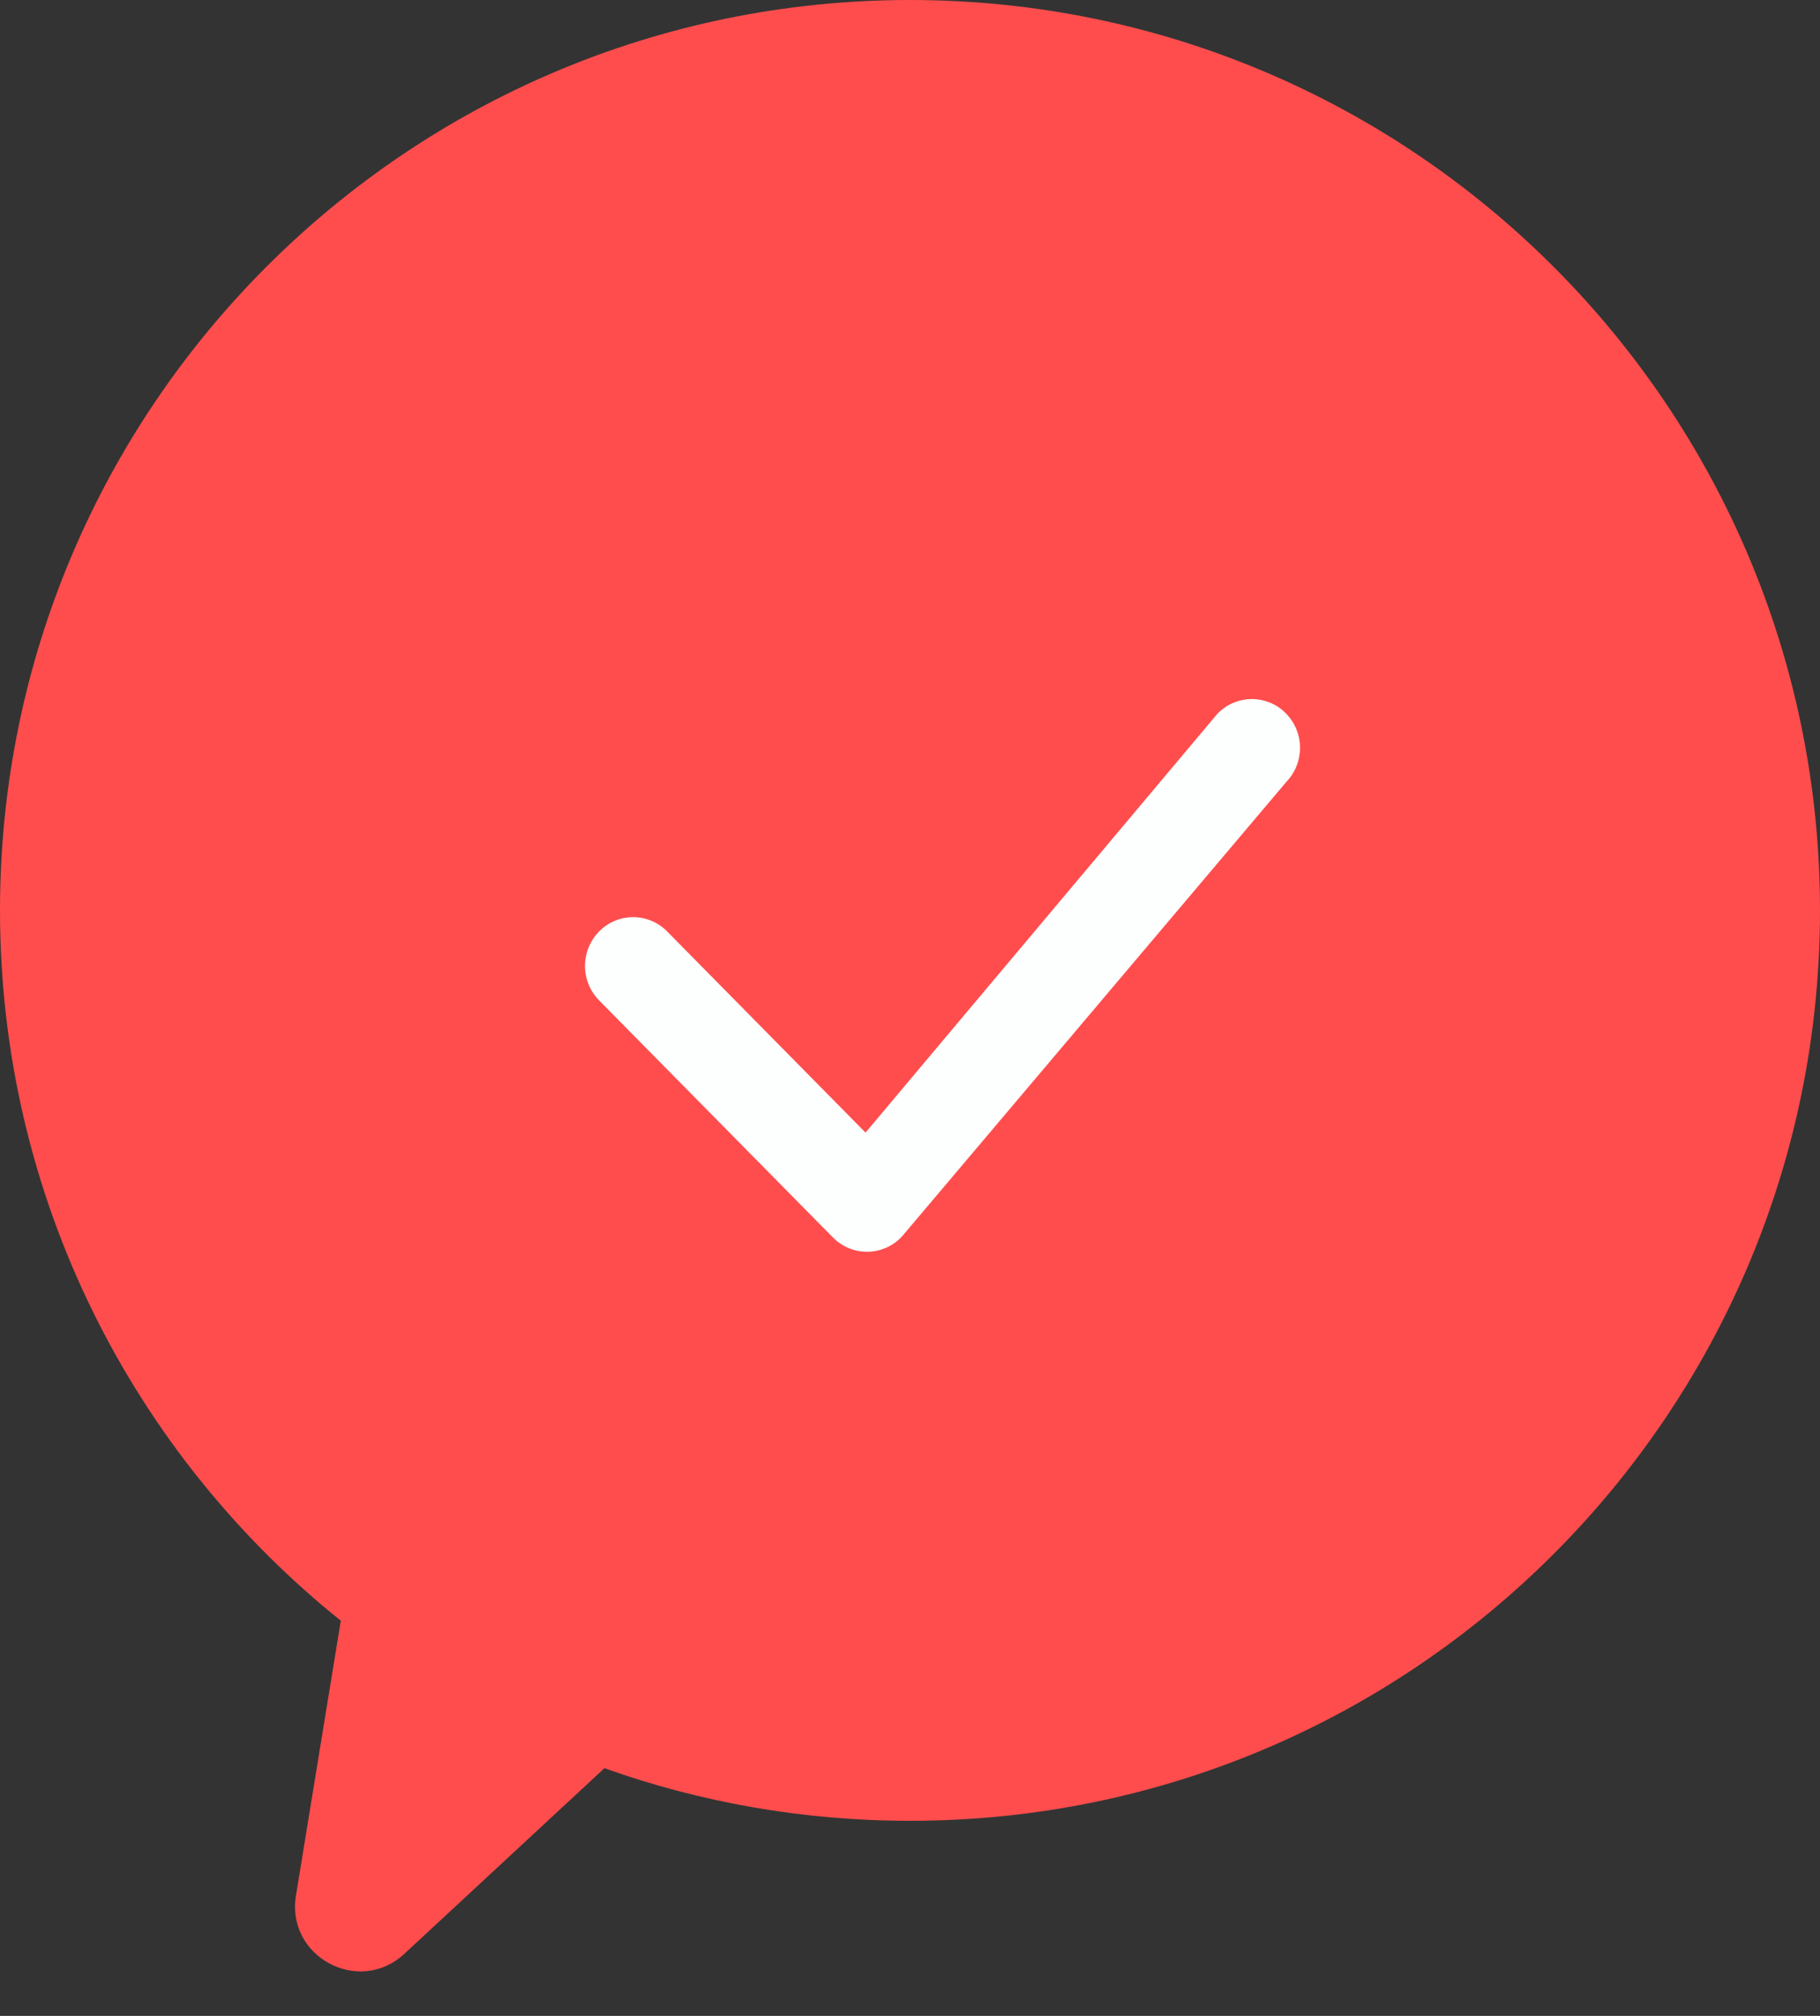 <svg width="28" height="31" viewBox="0 0 28 31" fill="none" xmlns="http://www.w3.org/2000/svg">
<rect x="0" y="0" width="28" height="31" fill="#333333" stroke="none"/>
<path fill-rule="evenodd" clip-rule="evenodd" d="M14 28C21.732 28 28 21.732 28 14C28 6.268 21.732 0 14 0C6.268 0 0 6.268 0 14C0 18.418 2.046 22.358 5.243 24.923L4.553 29.151C4.4 30.091 5.522 30.693 6.22 30.046L9.299 27.191C10.768 27.715 12.351 28 14 28Z" fill="#FF4D4D"/>
<path d="M18.736 10.97C18.804 10.9 18.886 10.845 18.976 10.807C19.066 10.77 19.162 10.75 19.259 10.75C19.357 10.75 19.453 10.77 19.543 10.807C19.633 10.845 19.715 10.9 19.783 10.97C20.069 11.259 20.073 11.726 19.793 12.02L13.88 19.01C13.813 19.084 13.731 19.143 13.641 19.184C13.55 19.225 13.451 19.247 13.352 19.249C13.252 19.251 13.153 19.233 13.061 19.195C12.969 19.157 12.885 19.101 12.815 19.03L9.217 15.384C9.078 15.242 9 15.052 9 14.854C9 14.656 9.078 14.466 9.217 14.324C9.285 14.254 9.367 14.199 9.457 14.161C9.546 14.123 9.643 14.104 9.74 14.104C9.838 14.104 9.934 14.123 10.024 14.161C10.114 14.199 10.196 14.254 10.264 14.324L13.316 17.417L18.716 10.992L18.736 10.97Z" fill="#FCFFFE"/>
</svg>
